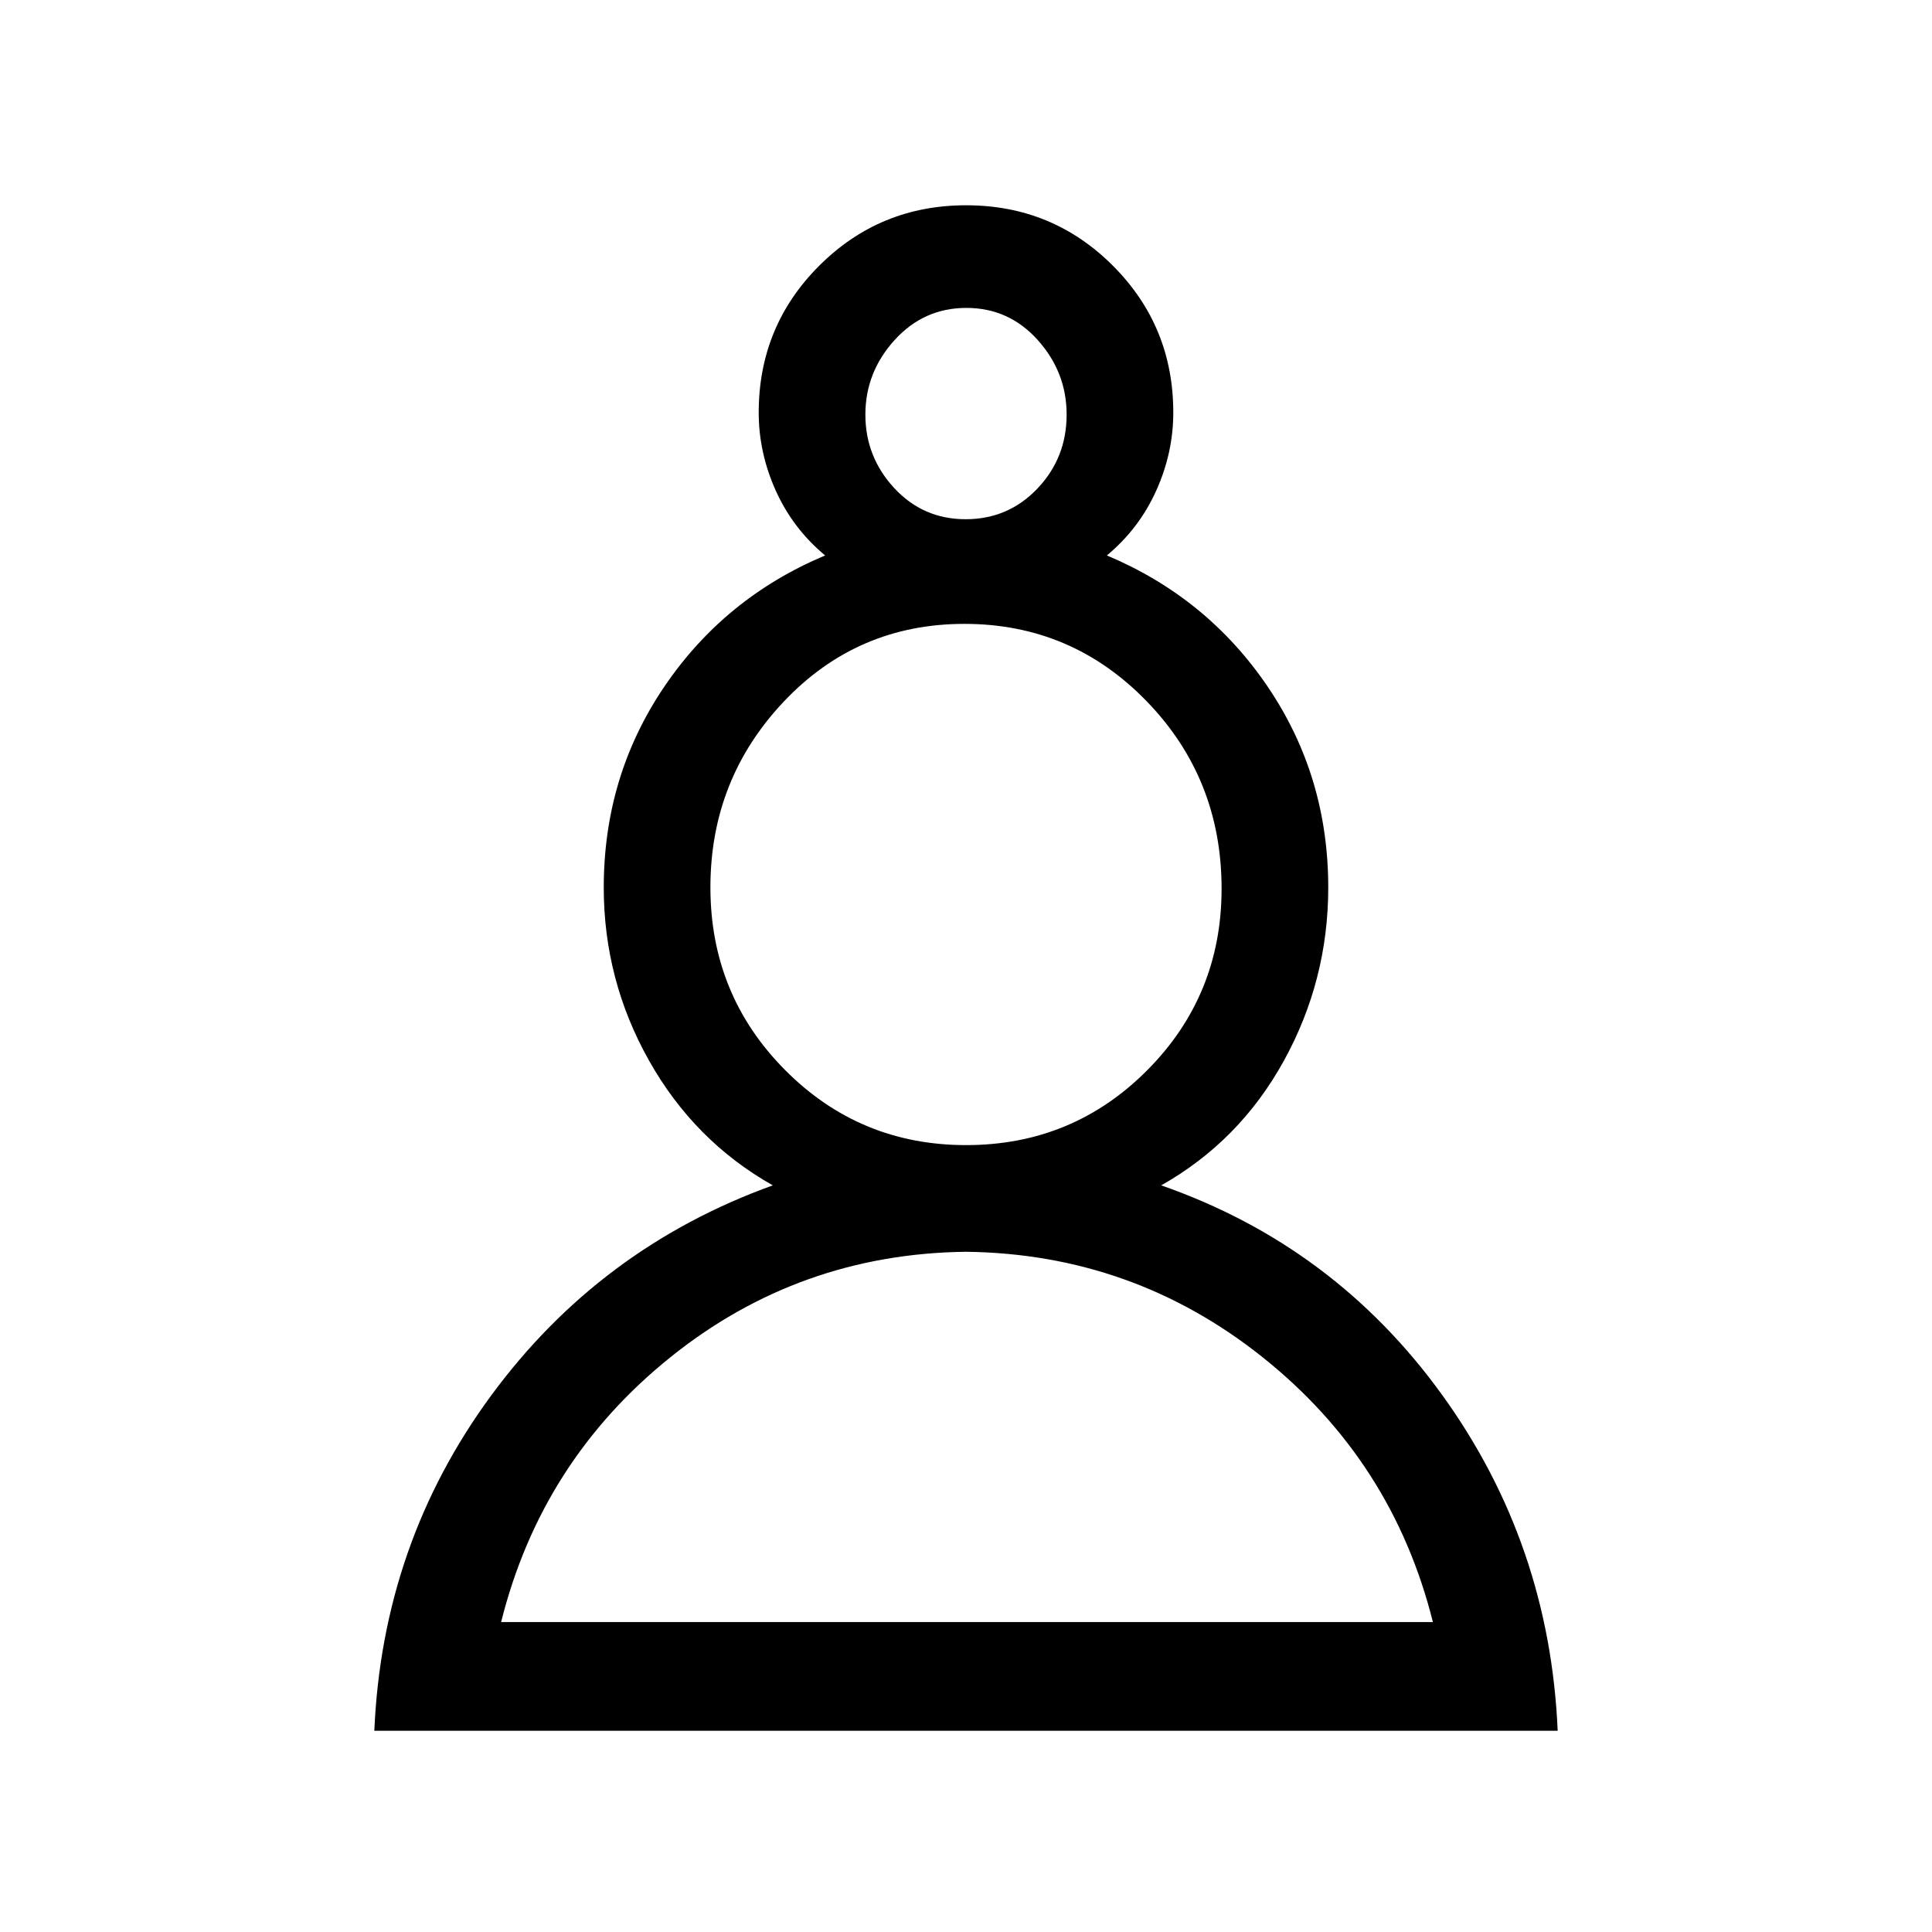 <svg xmlns="http://www.w3.org/2000/svg" height="24" viewBox="0 -960 960 960" width="24"><path d="M186-100q4-93 58-166.5T384-371q-39-22-61.5-62T300-519q0-55.33 30-99.66Q360-663 410-684q-16-13.31-24.5-32.15Q377-735 377-755q0-42.92 30.06-72.96 30.06-30.04 73-30.04T553-827.96q30 30.04 30 72.96 0 20-8.5 38.85Q566-697.31 550-684q50 21 80 65.34 30 44.33 30 99.66 0 46-22 86t-61 62q86 30 139.5 104T774-100H186Zm294-238q-83 1-147 52.5T249-154h463q-20-80-84.5-131.5T480-338Zm.06-53Q533-391 570-428.16t37-90.25q0-54.76-37.26-93.17Q532.47-650 479.24-650q-53.24 0-89.74 38.58-36.5 38.59-36.5 92.36 0 53.36 37.06 90.71 37.06 37.35 90 37.35Zm-.24-311q21.18 0 35.68-15.25T530-754q0-21-14.32-37-14.33-16-35.5-16-21.18 0-35.68 16T430-754q0 21 14.32 36.5 14.33 15.5 35.5 15.5Zm.18-52Zm0 600Zm0-367Z"/></svg>